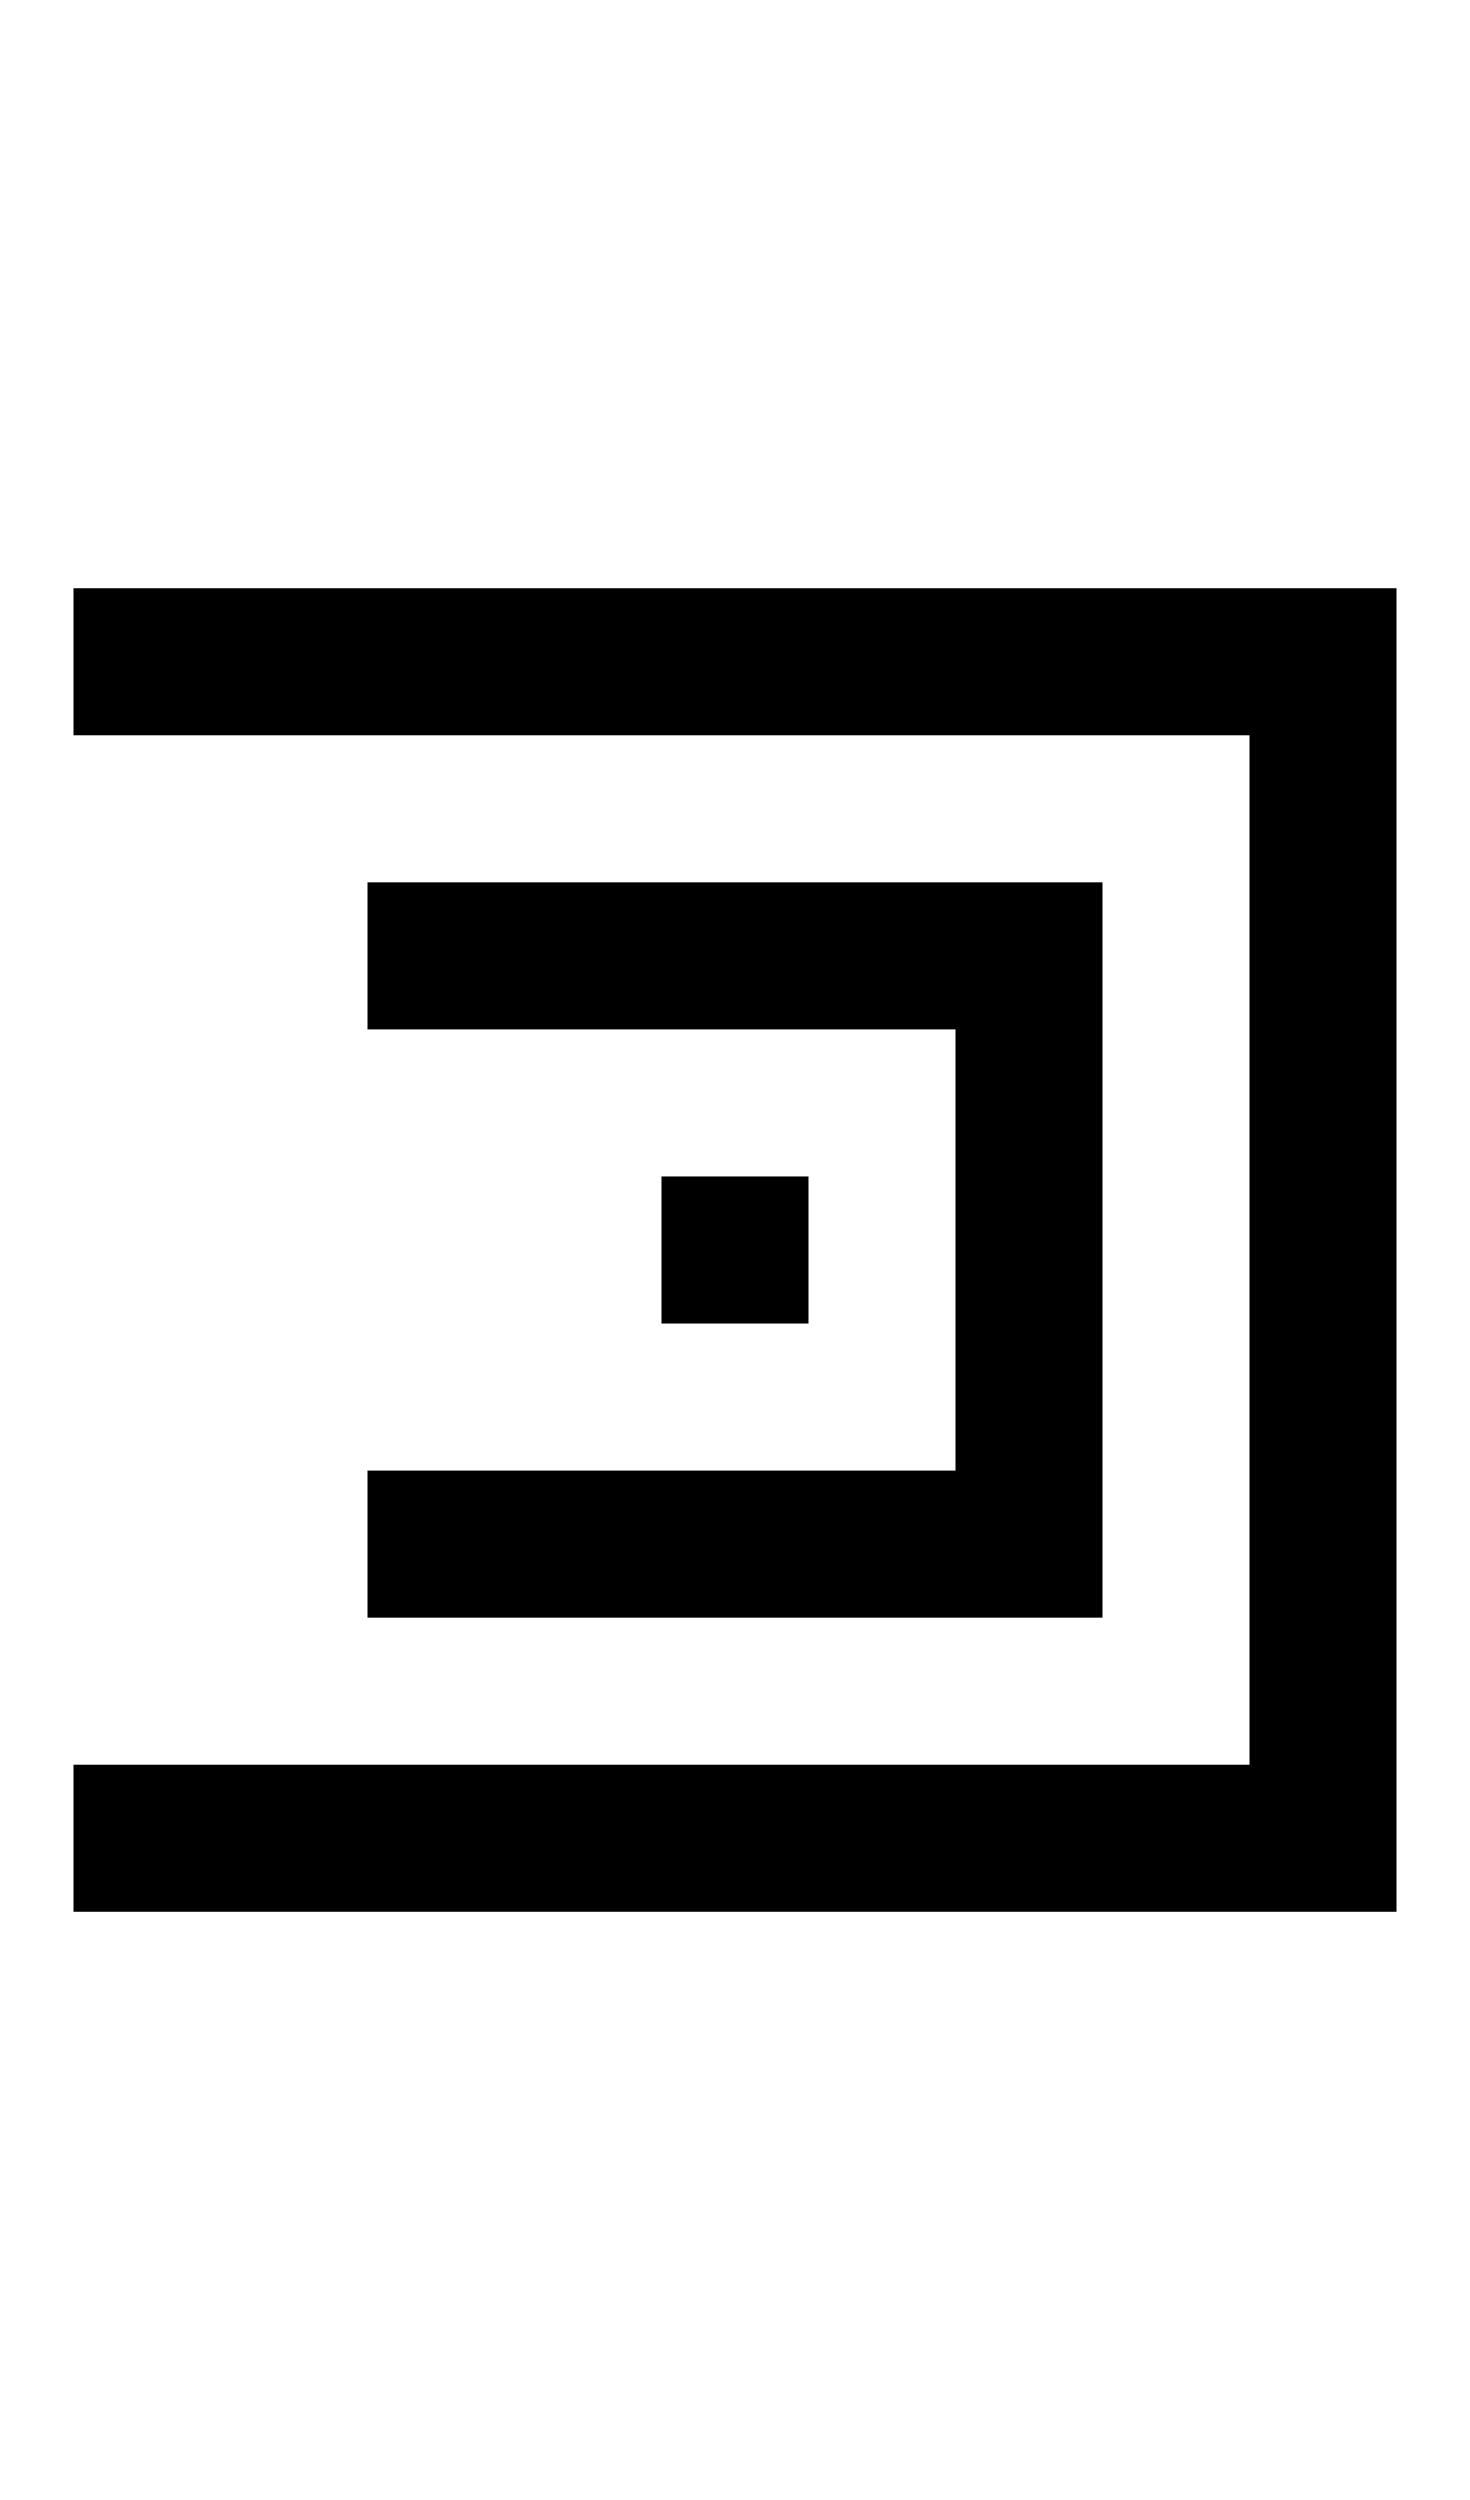 <?xml version="1.0" encoding="UTF-8" standalone="no"?>
<svg width="500" height="850" version="1.1" id="svg4" sodipodi:docname="uni0026.svg"
    inkscape:version="1.4.2 (ebf0e940, 2025-05-08)" xmlns:inkscape="http://www.inkscape.org/namespaces/inkscape"
    xmlns:sodipodi="http://sodipodi.sourceforge.net/DTD/sodipodi-0.dtd" xmlns="http://www.w3.org/2000/svg"
    xmlns:svg="http://www.w3.org/2000/svg">
    <defs id="defs4" />

    <path id="path1"
        d="M 25 200 L 25 250 L 425 250 L 425 600 L 25 600 L 25 650 L 425 650 L 475 650 L 475 600 L 475 250 L 475 200 L 425 200 L 25 200 z M 125 300 L 125 350 L 325 350 L 325 500 L 125 500 L 125 550 L 375 550 L 375 500 L 375 300 L 125 300 z M 225 400 L 225 450 L 275 450 L 275 400 L 225 400 z " />
</svg>